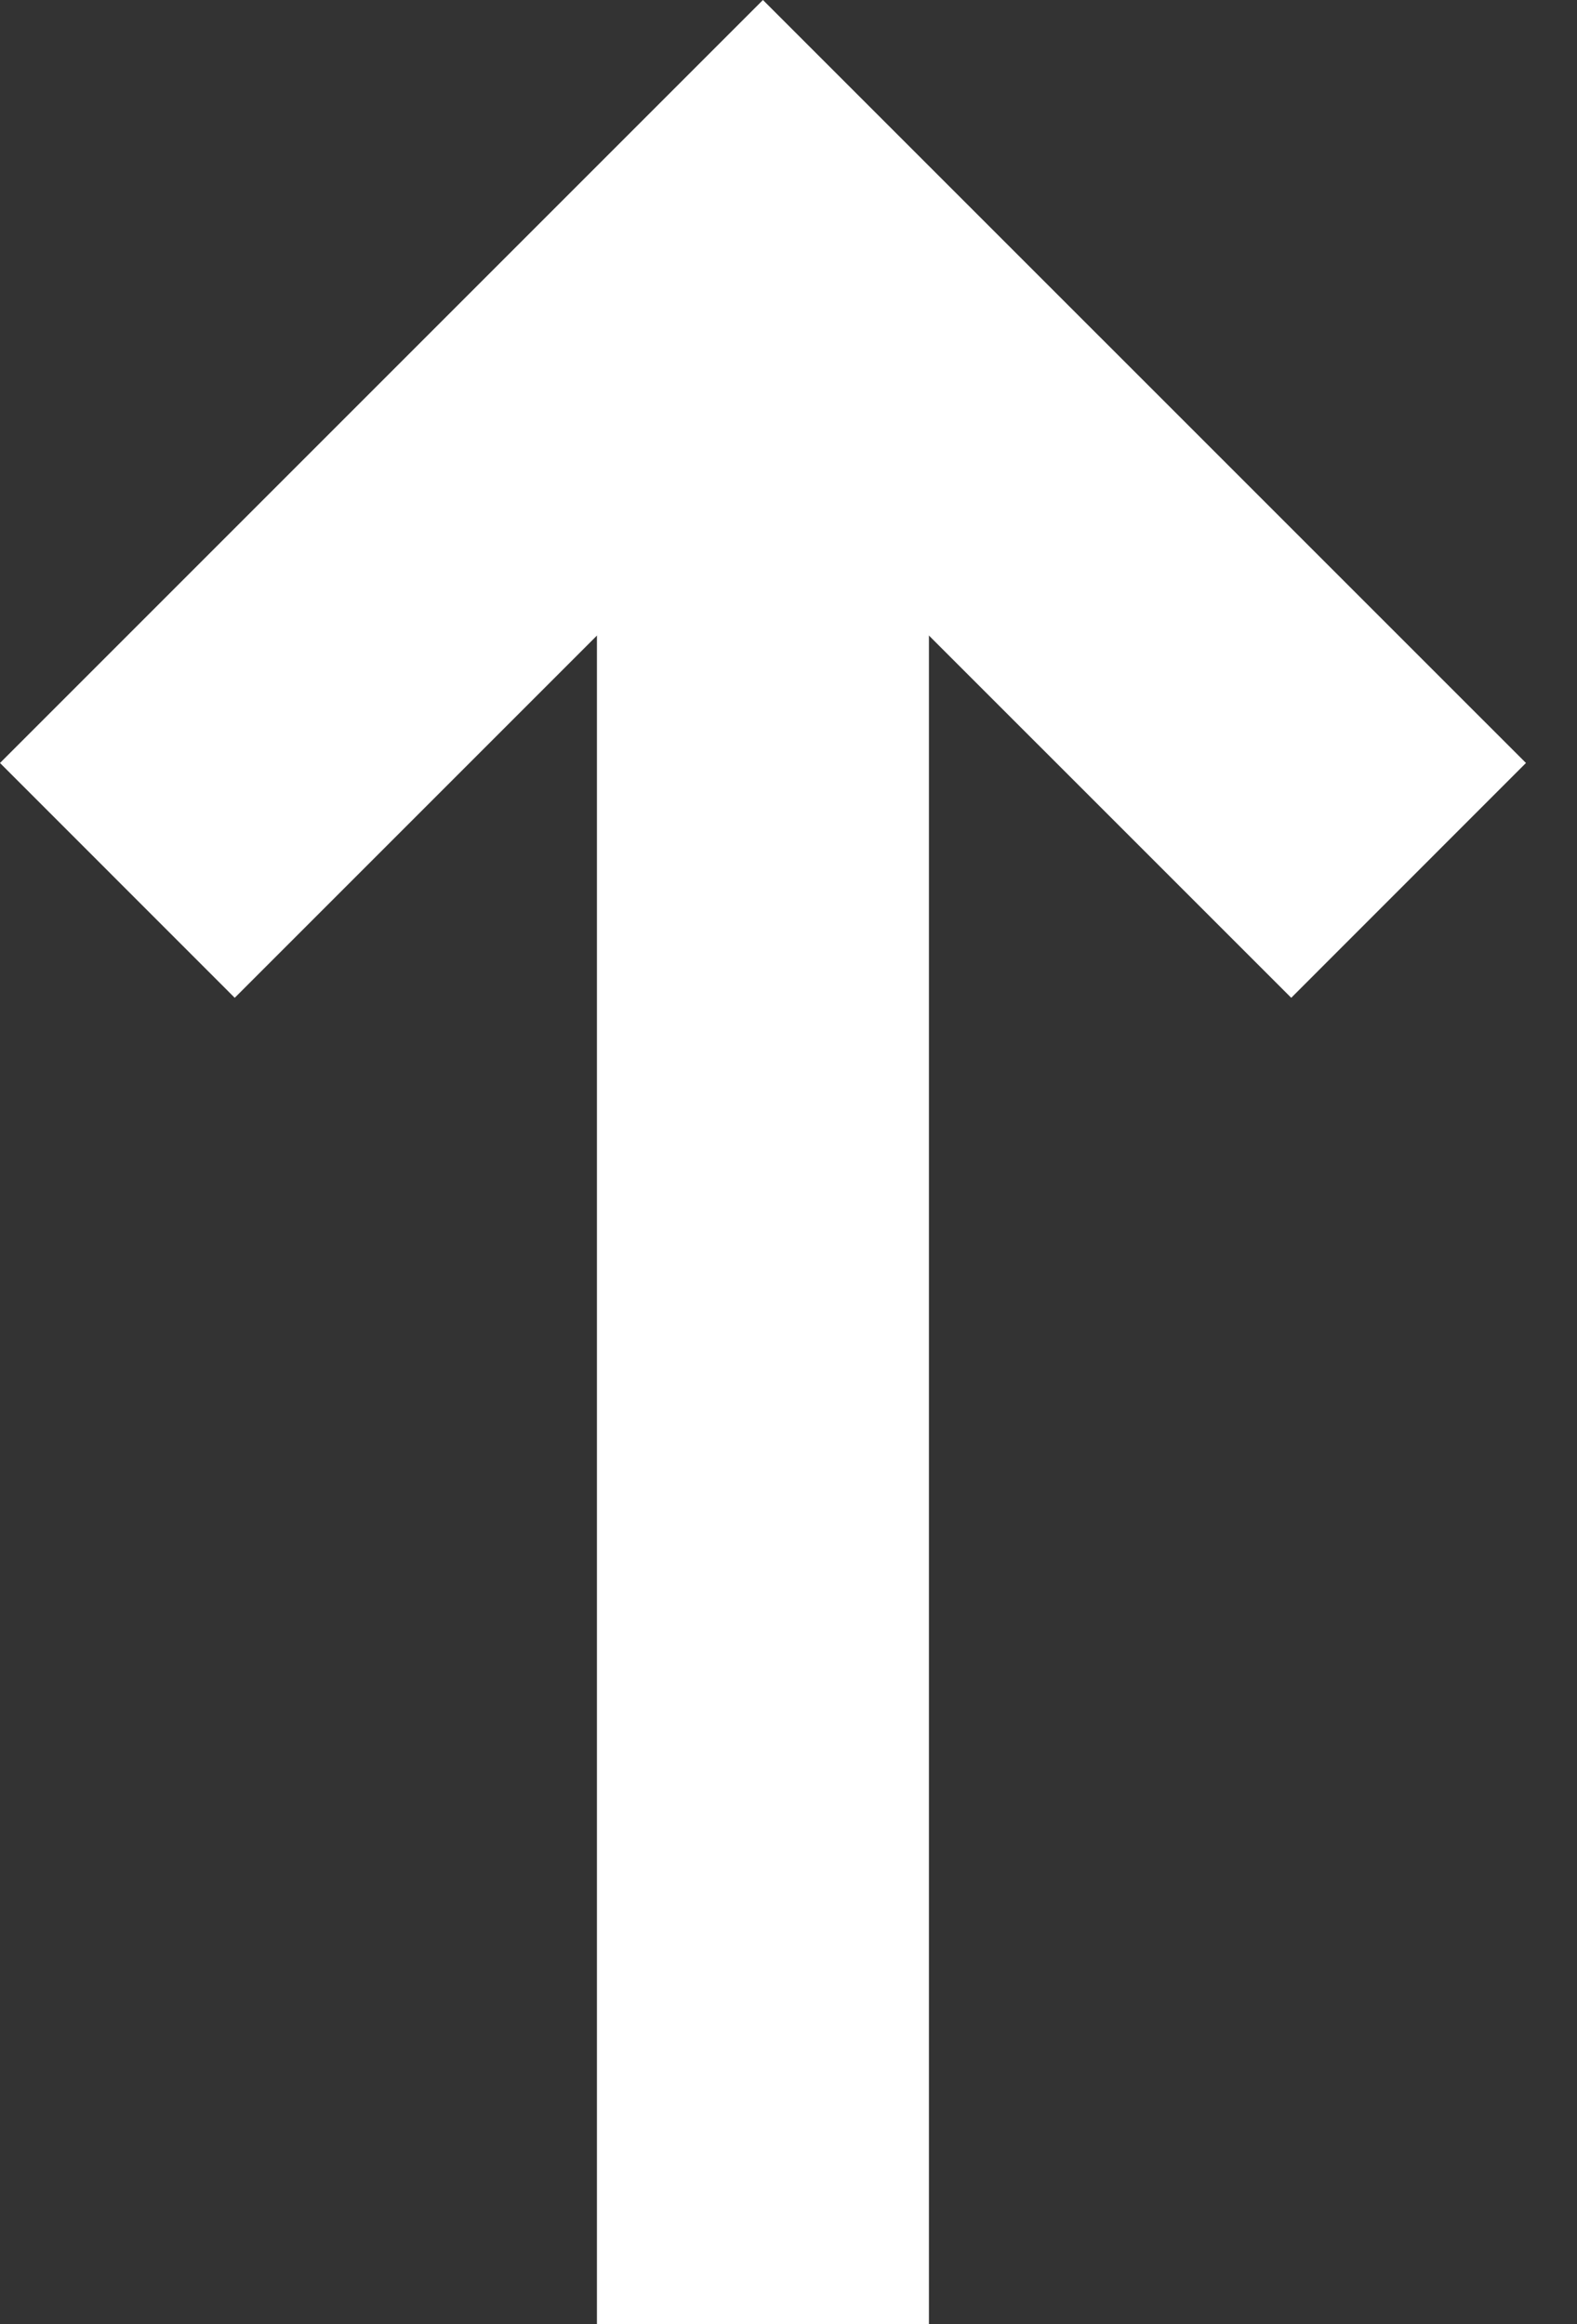 <svg width="19" height="28" viewBox="0 0 19 28" fill="none" xmlns="http://www.w3.org/2000/svg">
<rect x="0" y="0" width="19" height="28" fill="#333333" stroke="none"/>
<path d="M18.385 9.192L9.192 0L0 9.192L2.828 12.021L9.192 5.657L15.557 12.021L18.385 9.192Z" fill="white"/>
<path d="M11.192 4.328C11.192 3.224 10.297 2.328 9.192 2.328C8.088 2.328 7.192 3.224 7.192 4.328V28H11.192V4.328Z" fill="white"/>
</svg>
